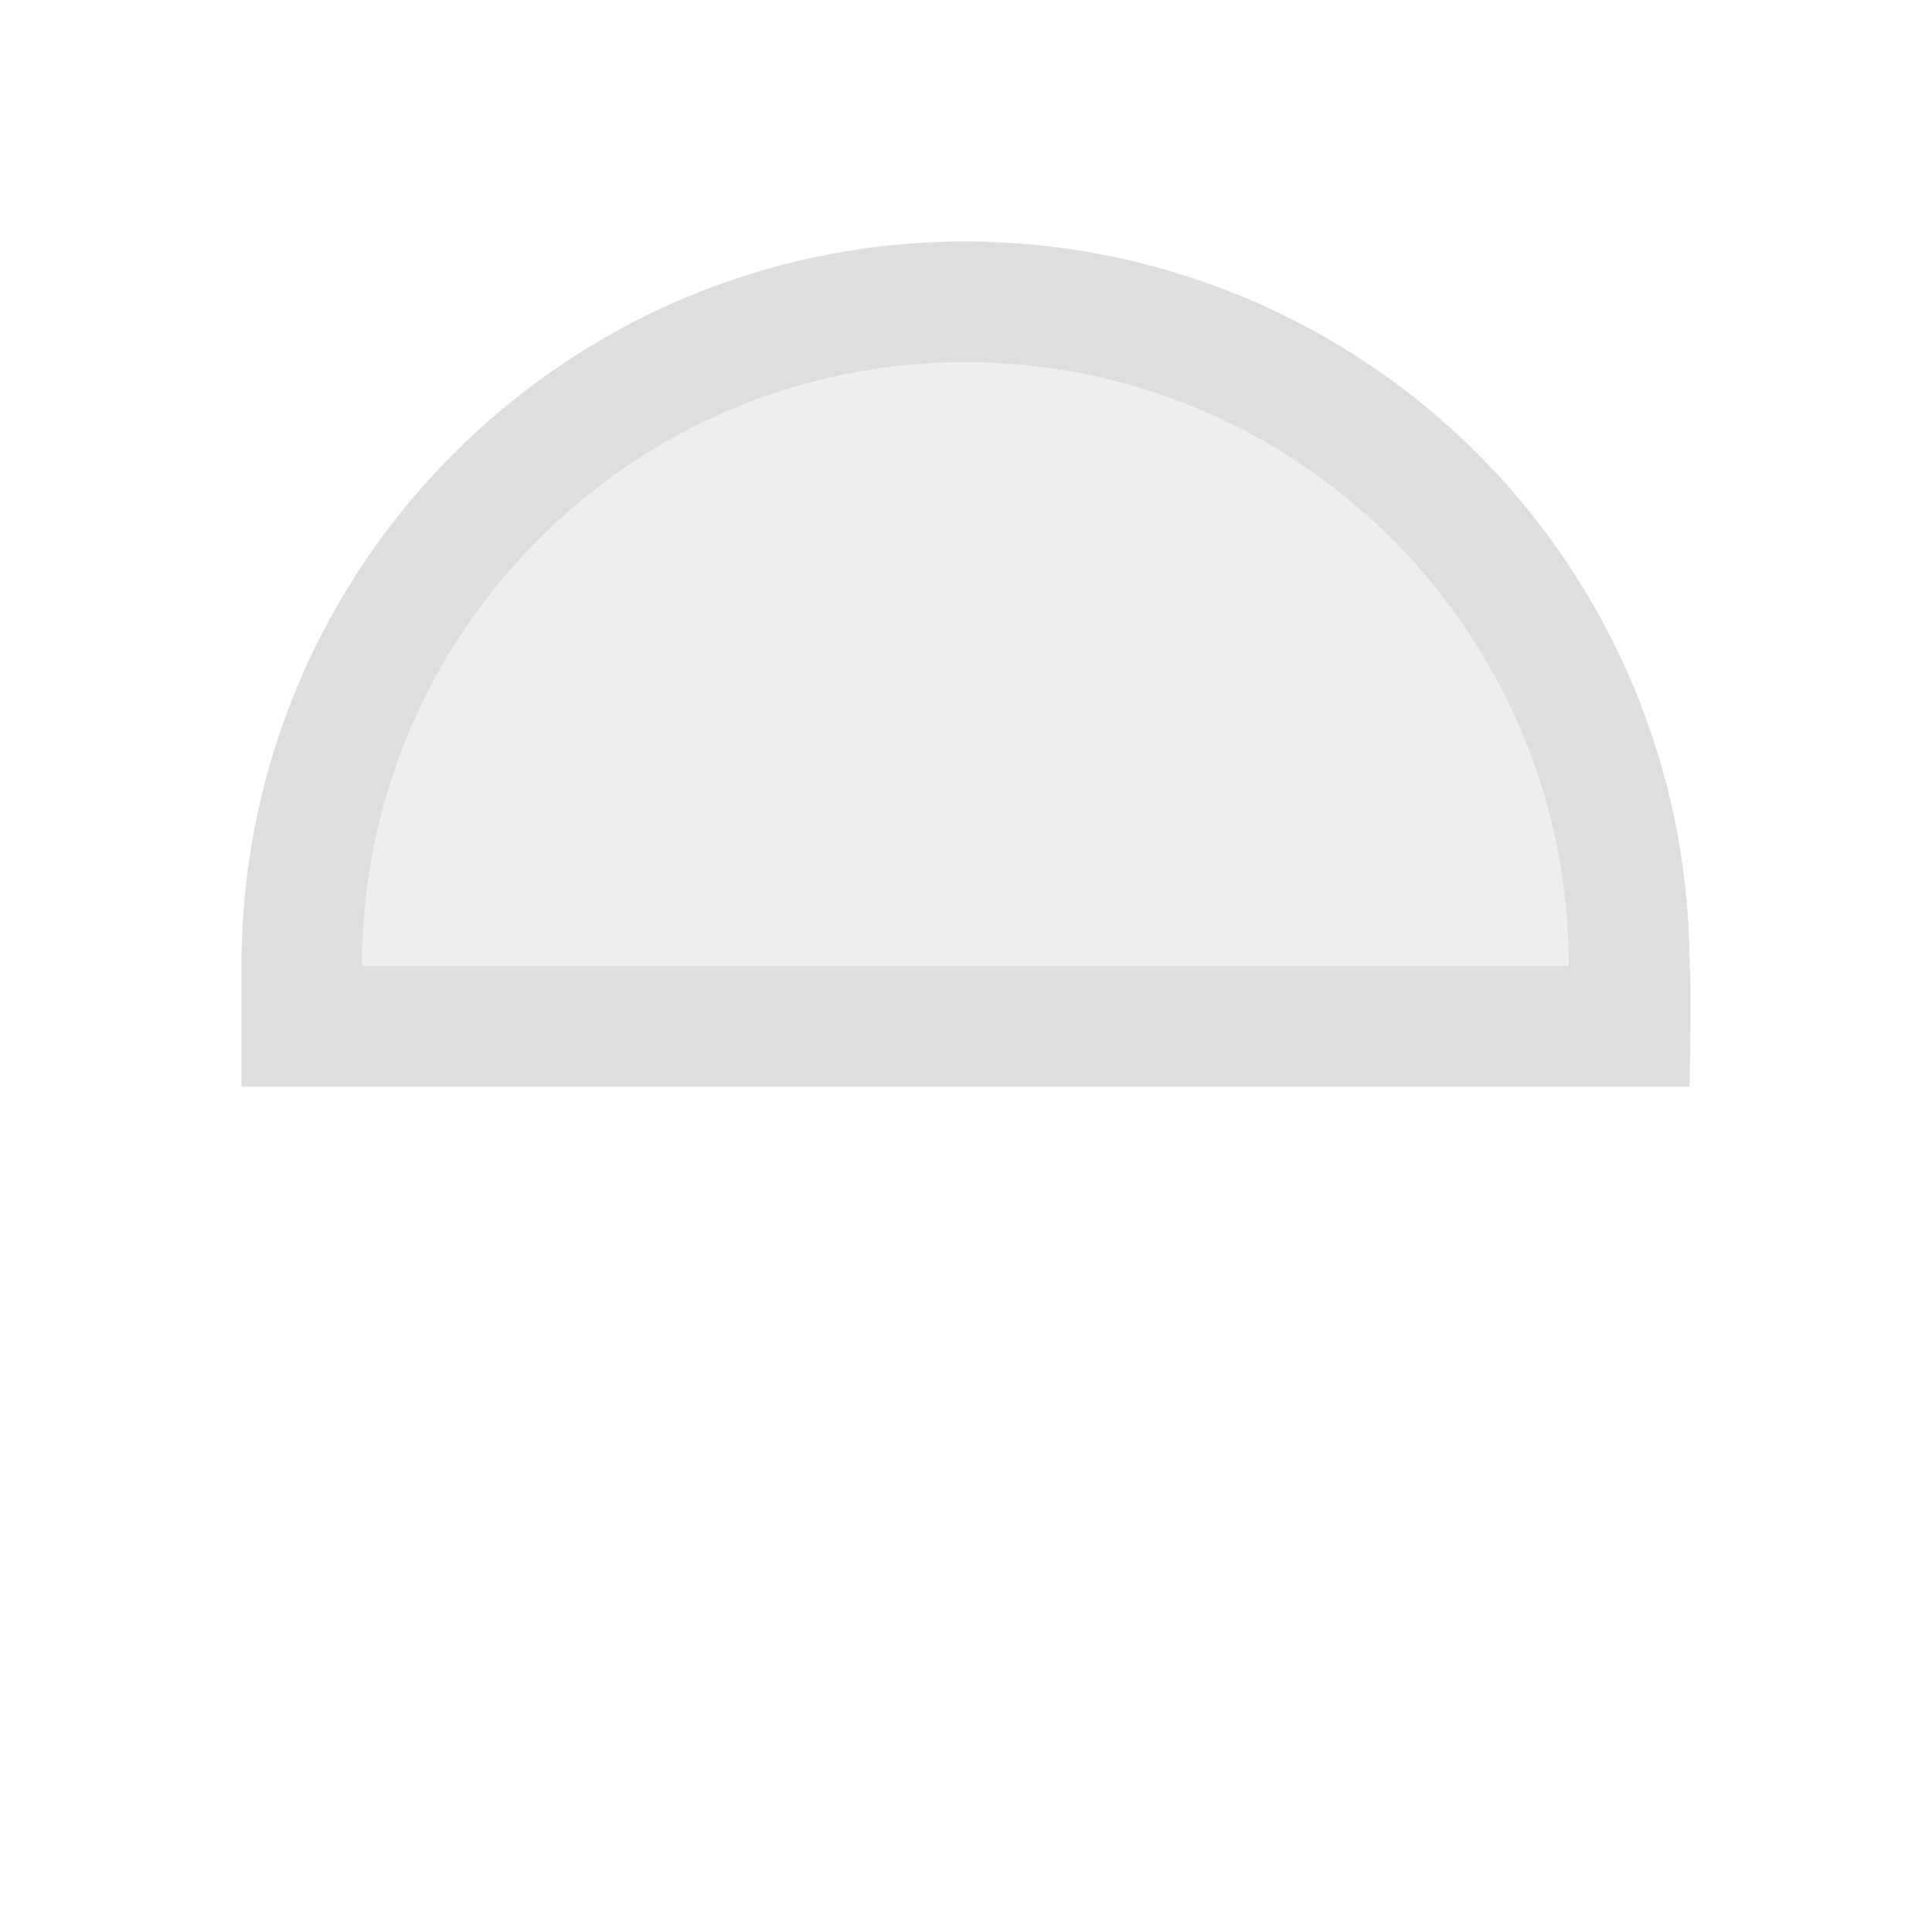 <svg viewBox="0 0 16 16" xmlns="http://www.w3.org/2000/svg"><defs><style type="text/css" id="current-color-scheme">.ColorScheme-Text{color:#dedede}</style></defs><path class="ColorScheme-Text" d="M2 9V8c0-3.314 2.684-6 5.996-6a5.998 5.998 0 0 1 5.996 6c.019.069 0 1 0 1H3zm.999-1h9.993c0-2.761-2.237-5-4.997-5S2.998 5.239 2.998 8" fill="currentColor"/><path d="M2.406 8.393c0-.05.013-.231.028-.401.162-1.803 1.094-3.395 2.57-4.386a5.607 5.607 0 0 1 4.273-.83c1.772.366 3.344 1.677 4.062 3.387.29.693.477 1.537.477 2.165v.156H2.406z" class="ColorScheme-Text" fill="currentColor" fill-opacity=".502"/></svg>